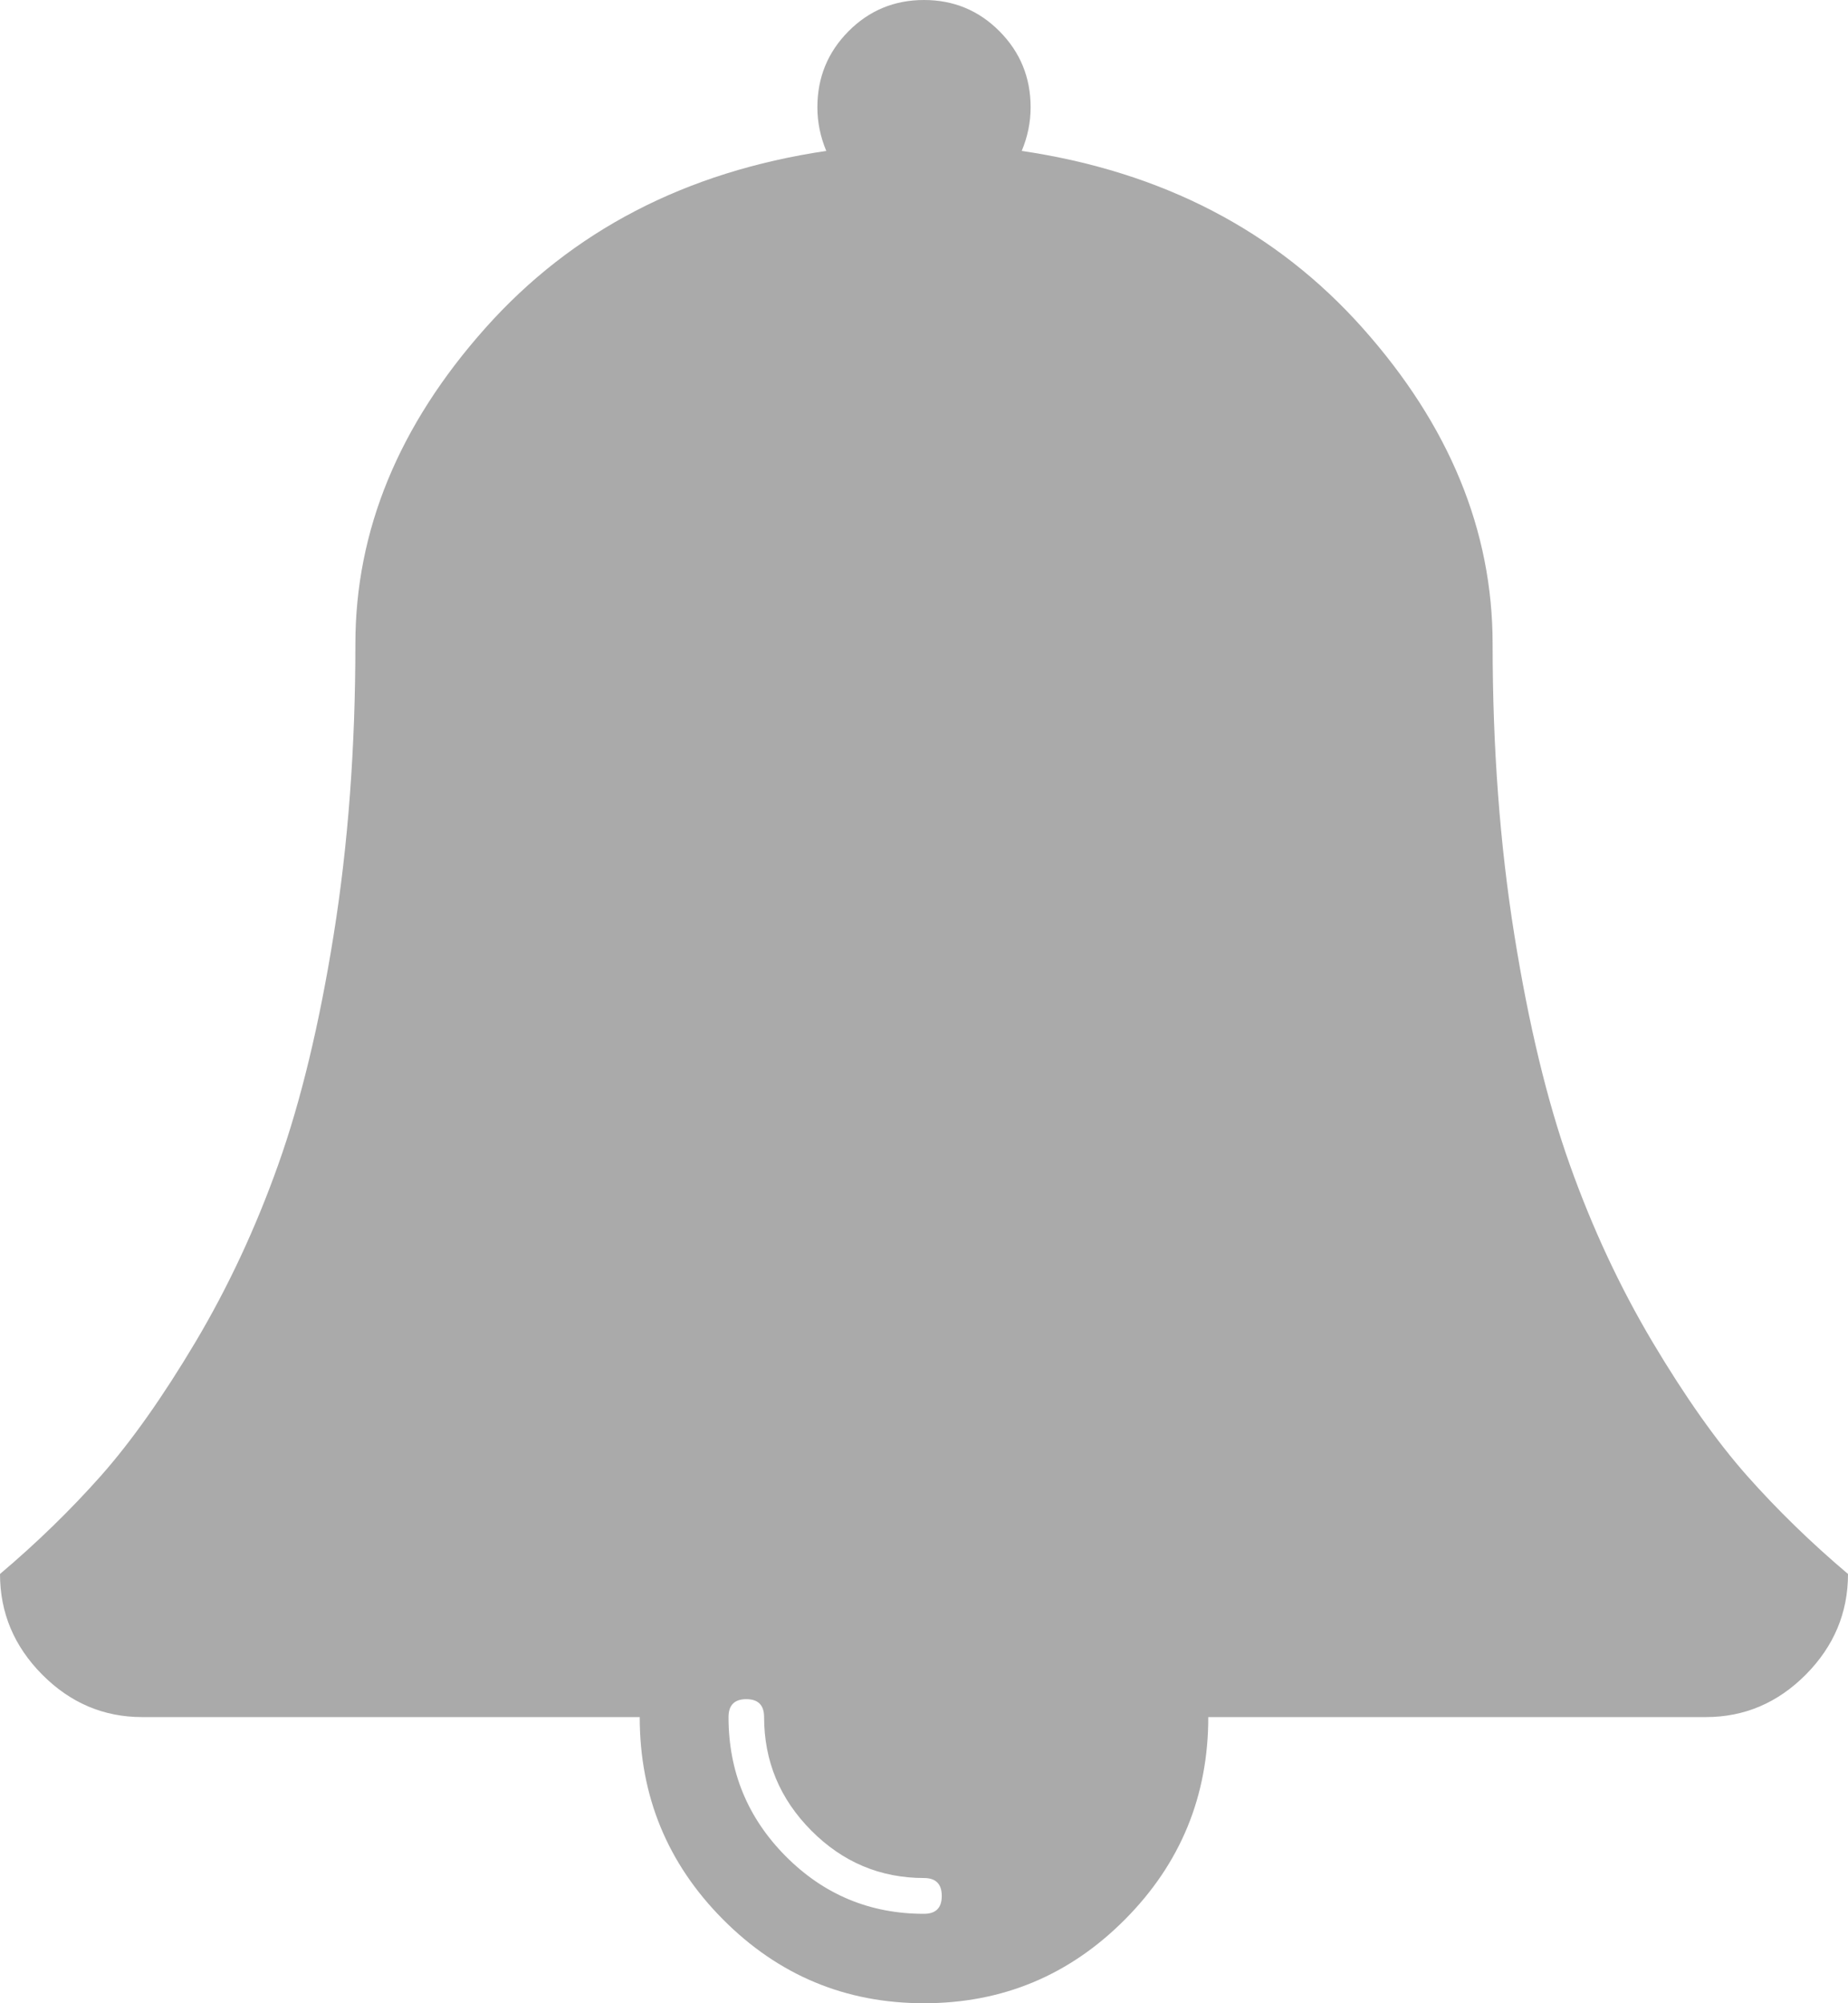 ﻿<?xml version="1.0" encoding="utf-8"?>
<svg version="1.1" xmlns:xlink="http://www.w3.org/1999/xlink" width="36px" height="39px" xmlns="http://www.w3.org/2000/svg">
  <g transform="matrix(1 0 0 1 -3807 -994 )">
    <path d="M 18 37.259  C 18.231 37.259  18.346 37.143  18.346 36.911  C 18.346 36.679  18.231 36.562  18 36.562  C 17.149 36.562  16.417 36.254  15.804 35.638  C 15.191 35.021  14.885 34.285  14.885 33.429  C 14.885 33.196  14.769 33.08  14.538 33.08  C 14.308 33.08  14.192 33.196  14.192 33.429  C 14.192 34.488  14.564 35.391  15.306 36.138  C 16.049 36.885  16.947 37.259  18 37.259  Z M 34.031 28.728  C 34.623 29.395  35.279 30.033  36 30.643  C 36 31.397  35.726 32.05  35.178 32.602  C 34.63 33.153  33.981 33.429  33.231 33.429  L 23.538 33.429  C 23.538 34.967  22.998 36.28  21.916 37.368  C 20.834 38.456  19.529 39  18 39  C 16.471 39  15.166 38.456  14.084 37.368  C 13.002 36.28  12.462 34.967  12.462 33.429  L 2.769 33.429  C 2.019 33.429  1.37 33.153  0.822 32.602  C 0.274 32.05  0 31.397  0 30.643  C 0.721 30.033  1.377 29.395  1.969 28.728  C 2.56 28.06  3.173 27.193  3.808 26.127  C 4.442 25.061  4.98 23.911  5.419 22.677  C 5.859 21.444  6.22 19.95  6.501 18.194  C 6.782 16.439  6.923 14.552  6.923 12.536  C 6.923 10.33  7.767 8.281  9.454 6.388  C 11.142 4.494  13.356 3.344  16.096 2.938  C 15.981 2.662  15.923 2.379  15.923 2.089  C 15.923 1.509  16.125 1.016  16.529 0.609  C 16.933 0.203  17.423 0  18 0  C 18.577 0  19.067 0.203  19.471 0.609  C 19.875 1.016  20.077 1.509  20.077 2.089  C 20.077 2.379  20.019 2.662  19.904 2.938  C 22.644 3.344  24.858 4.494  26.546 6.388  C 28.233 8.281  29.077 10.33  29.077 12.536  C 29.077 14.552  29.218 16.439  29.499 18.194  C 29.78 19.95  30.141 21.444  30.581 22.677  C 31.02 23.911  31.558 25.061  32.192 26.127  C 32.827 27.193  33.44 28.06  34.031 28.728  Z " fill-rule="nonzero" fill="#aaaaaa" stroke="none" transform="matrix(1 0 0 1 3807 994 )" />
  </g>
</svg>